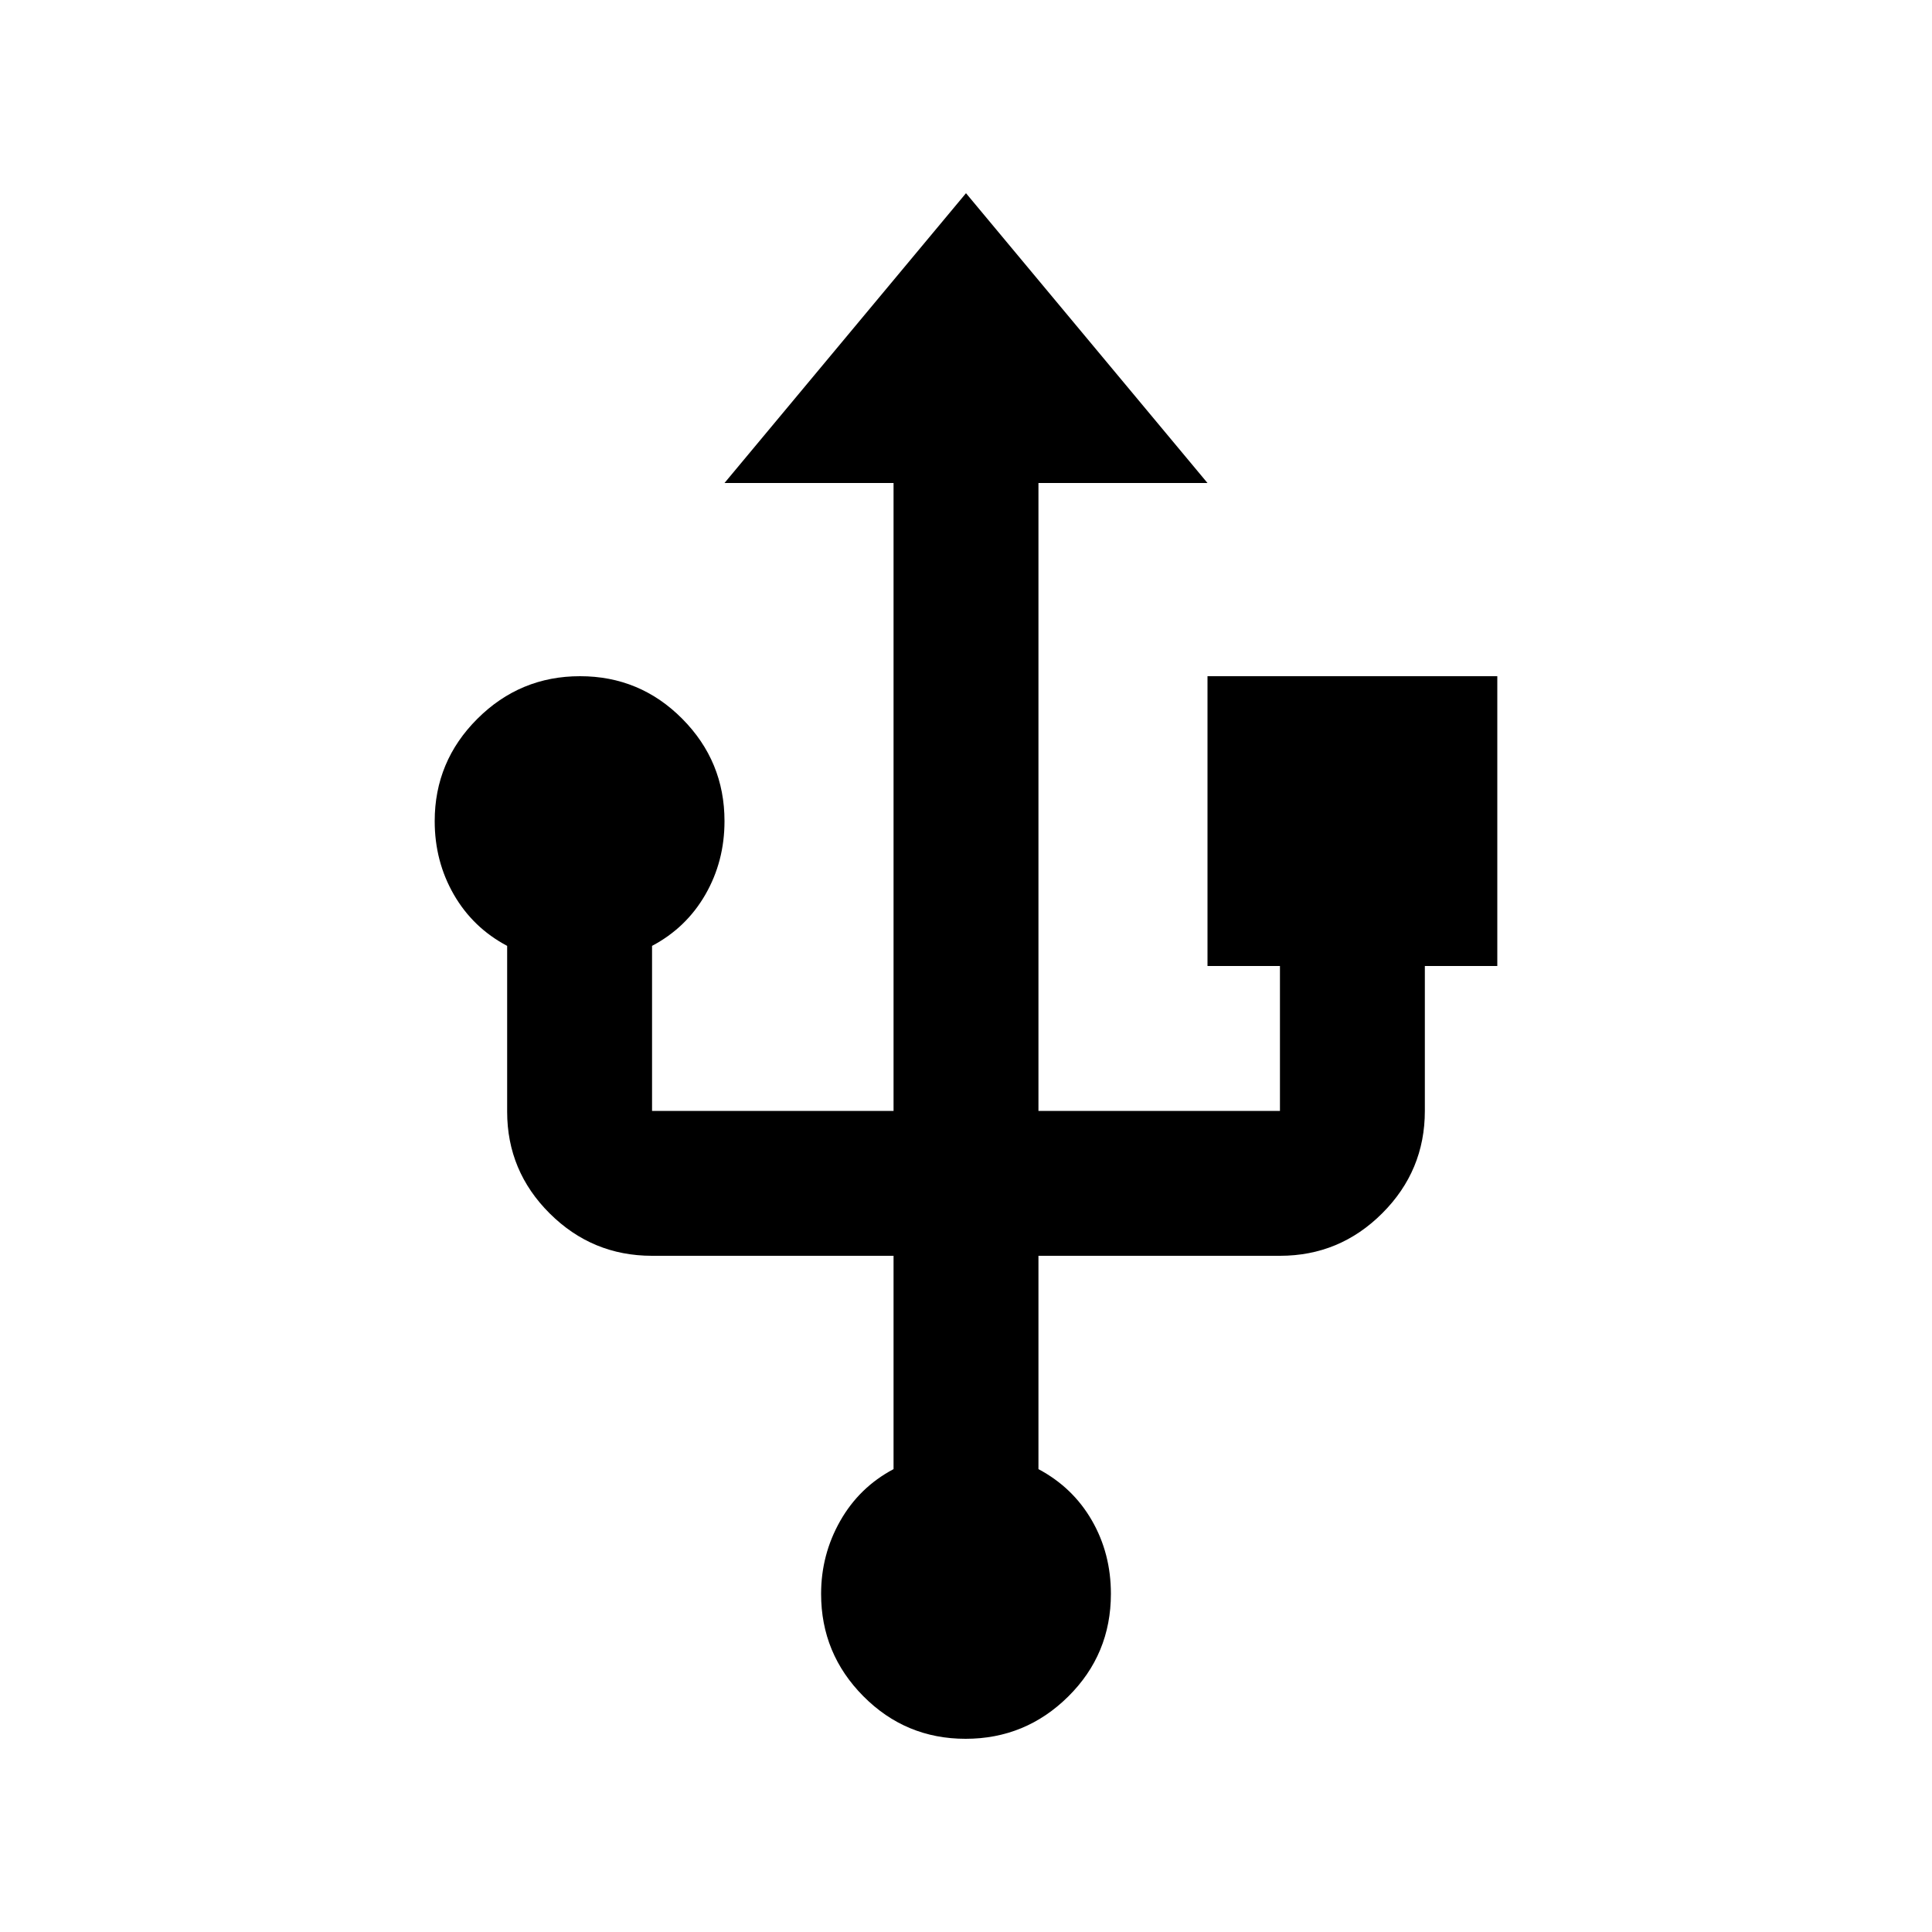 <svg xmlns="http://www.w3.org/2000/svg" height="20" viewBox="0 -960 960 960" width="20"><path d="M479.788-96Q450-96 429-117.15 408-138.3 408-168q0-19.526 9.5-36.263T444-230v-106H324q-29.7 0-50.85-21.041Q252-378.081 252-407.628V-490q-17-9-26.5-25.5T216-552q0-29.7 21.212-50.85 21.213-21.15 51-21.15Q318-624 339-602.85q21 21.15 21 50.85 0 20-9.5 36.5T324-490v82h120v-312h-84l120-144 120 144h-84v312h120v-72h-36v-144h144v144h-36v72q0 29.7-21.15 50.85Q665.7-336 636-336H516v106q17.1 9.109 26.55 25.505t9.45 36.436Q552-138 530.788-117q-21.213 21-51 21Z"/></svg>